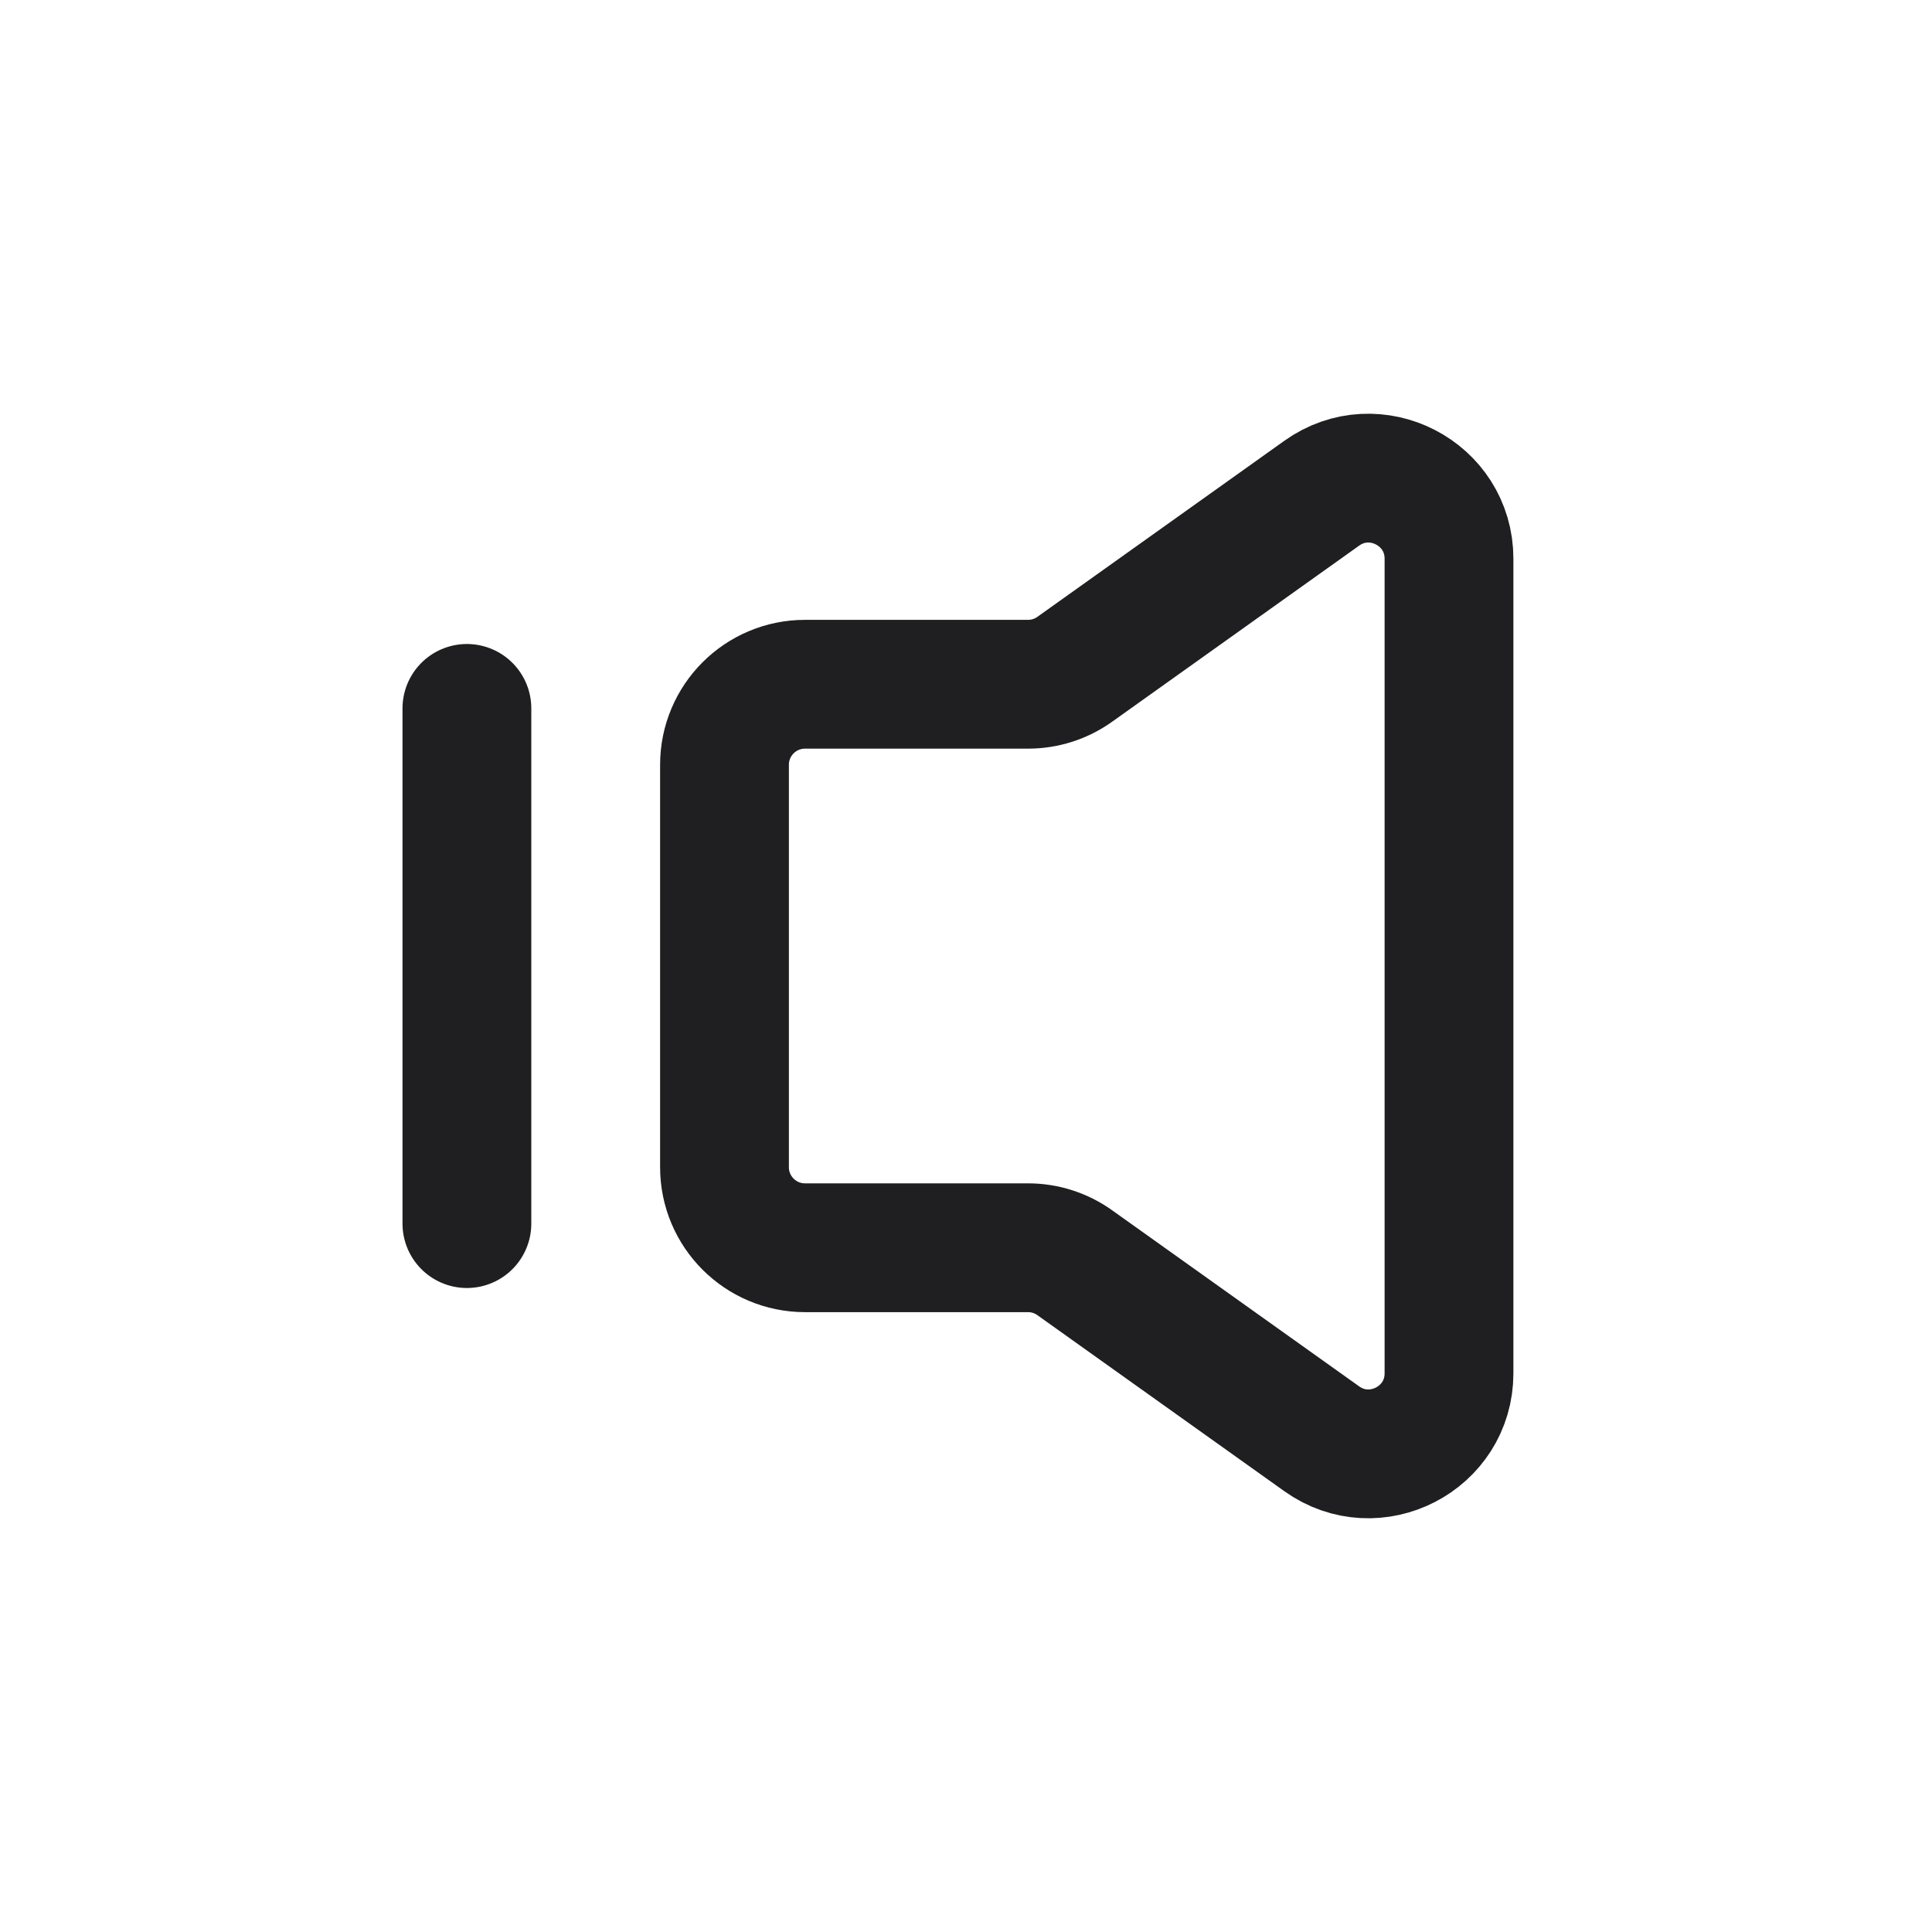 <svg width="24" height="24" viewBox="0 0 24 24" fill="none" xmlns="http://www.w3.org/2000/svg">
<path d="M10 8.5H12.771C12.979 8.5 13.182 8.435 13.351 8.314L16.419 6.127C17.081 5.655 18 6.128 18 6.941V17.059C18 17.872 17.081 18.345 16.419 17.873L13.351 15.686C13.182 15.565 12.979 15.5 12.771 15.5H10C9.448 15.5 9 15.052 9 14.5V9.5C9 8.948 9.448 8.5 10 8.5Z" stroke="#1F1F21" stroke-width="1.6" stroke-linejoin="round"/>
<line x1="5.8" y1="8.8" x2="5.8" y2="15.2" stroke="#1F1F21" stroke-width="1.6" stroke-linecap="round"/>
</svg>

